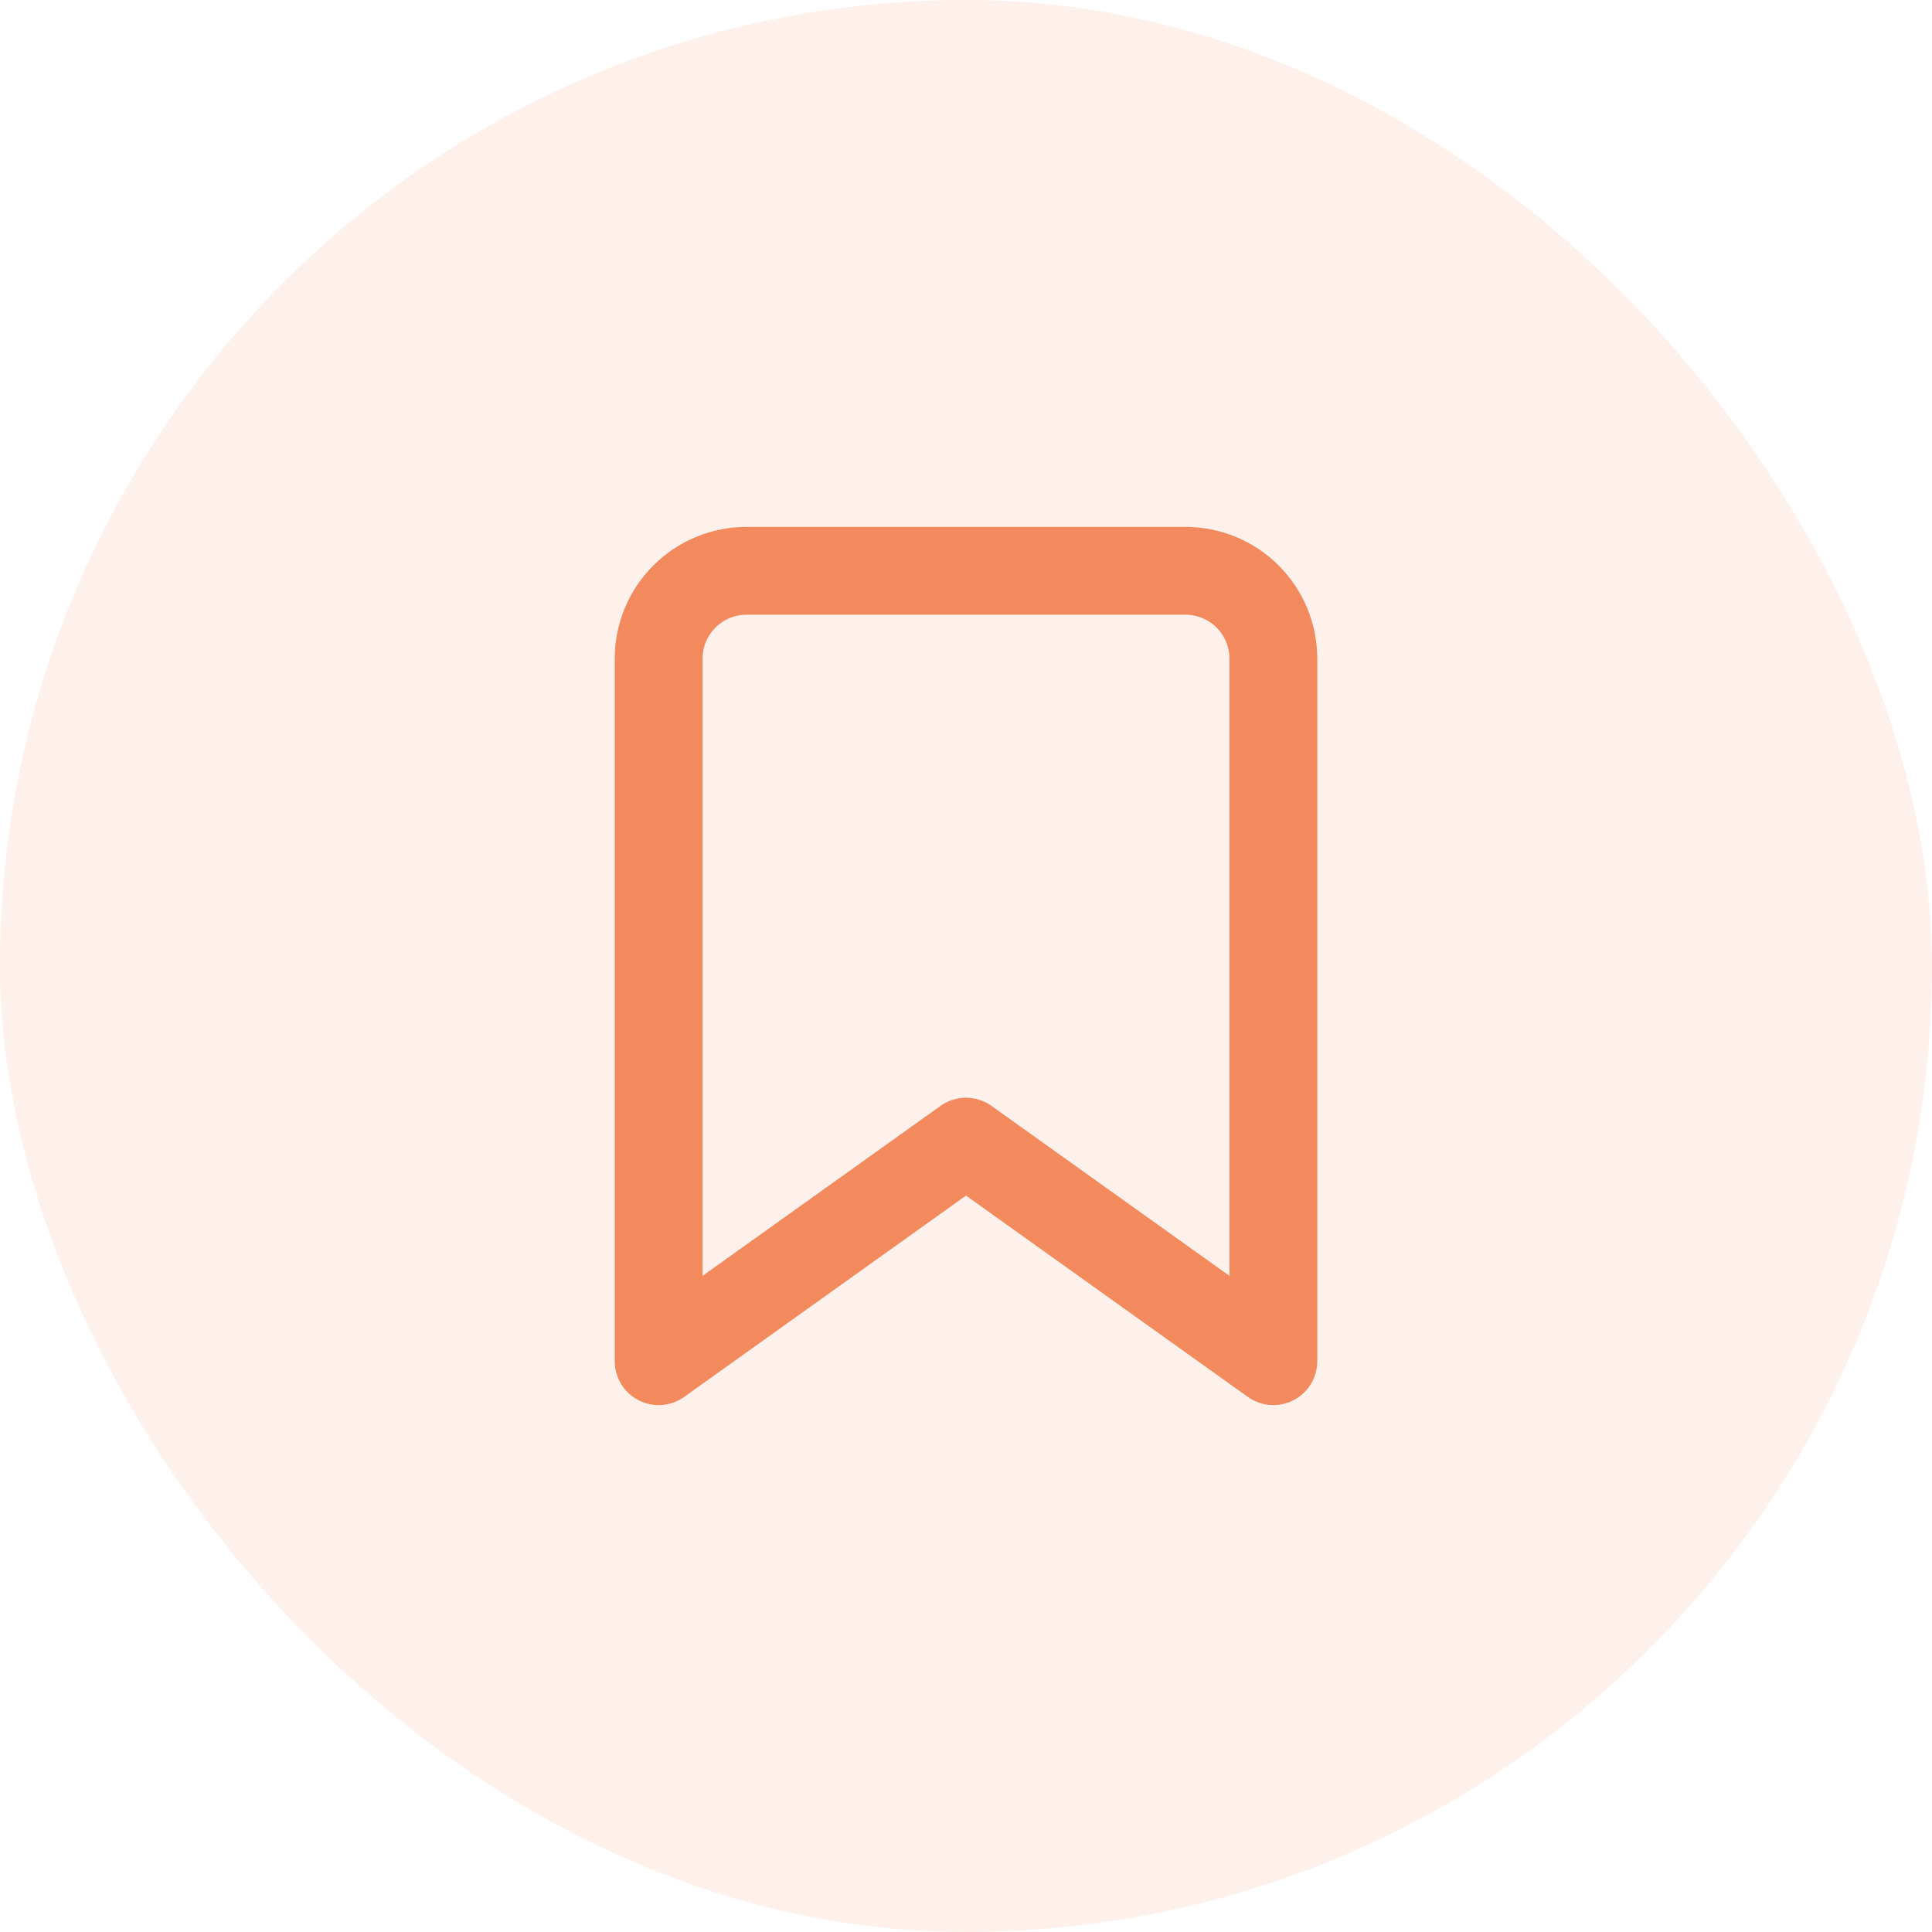 <svg width="44" height="44" viewBox="0 0 44 44" fill="none" xmlns="http://www.w3.org/2000/svg">
<rect width="44" height="44" rx="22" fill="#F28A5D" fill-opacity="0.12"/>
<path d="M29 31L22 26L15 31V15C15 14.47 15.211 13.961 15.586 13.586C15.961 13.211 16.47 13 17 13H27C27.53 13 28.039 13.211 28.414 13.586C28.789 13.961 29 14.47 29 15V31Z" stroke="#F28A5D" stroke-width="2" stroke-linecap="round" stroke-linejoin="round"/>
</svg>
